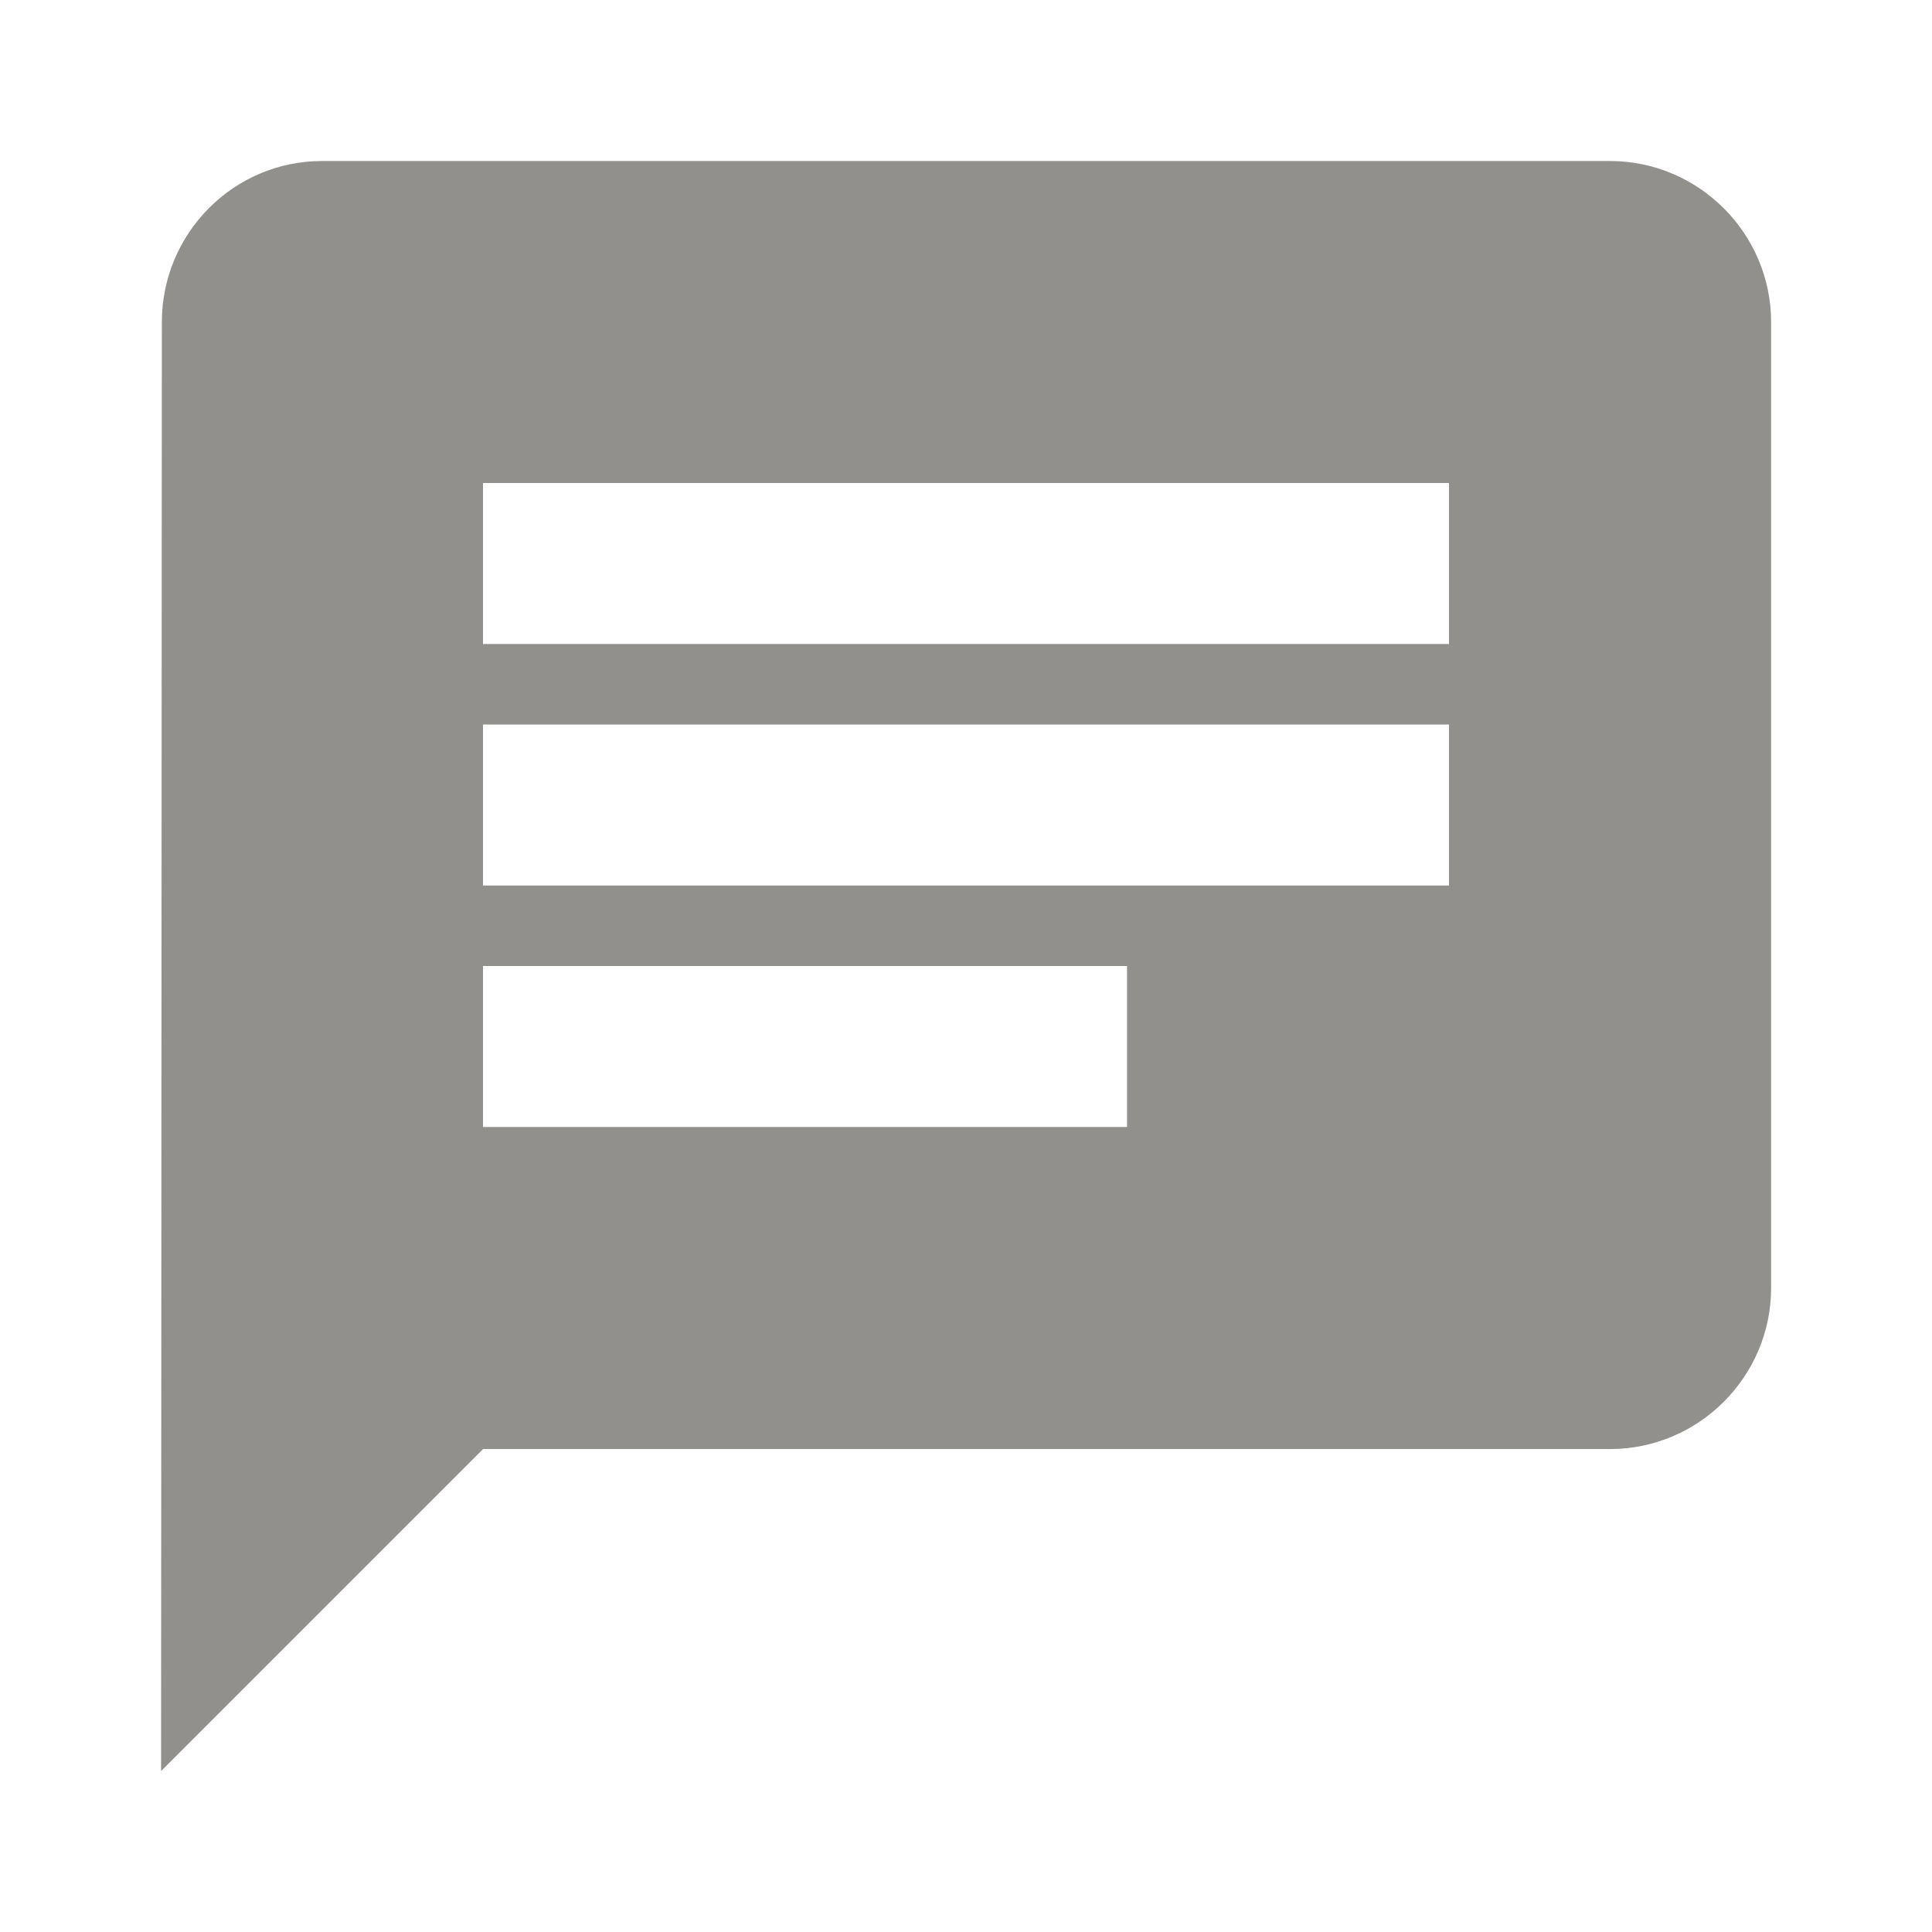 <!-- Generated by IcoMoon.io -->
<svg version="1.1" xmlns="http://www.w3.org/2000/svg" width="32" height="32" viewBox="0 0 32 32">
<title>mt-chat</title>
<path fill="#91908d" d="M26.667 2.667h-21.333c-1.467 0-2.653 1.2-2.653 2.667l-0.013 24 5.333-5.333h18.667c1.467 0 2.667-1.2 2.667-2.667v-16c0-1.467-1.2-2.667-2.667-2.667v0zM8 12h16v2.667h-16v-2.667zM18.667 18.667h-10.667v-2.667h10.667v2.667zM24 10.667h-16v-2.667h16v2.667z"></path>
</svg>

